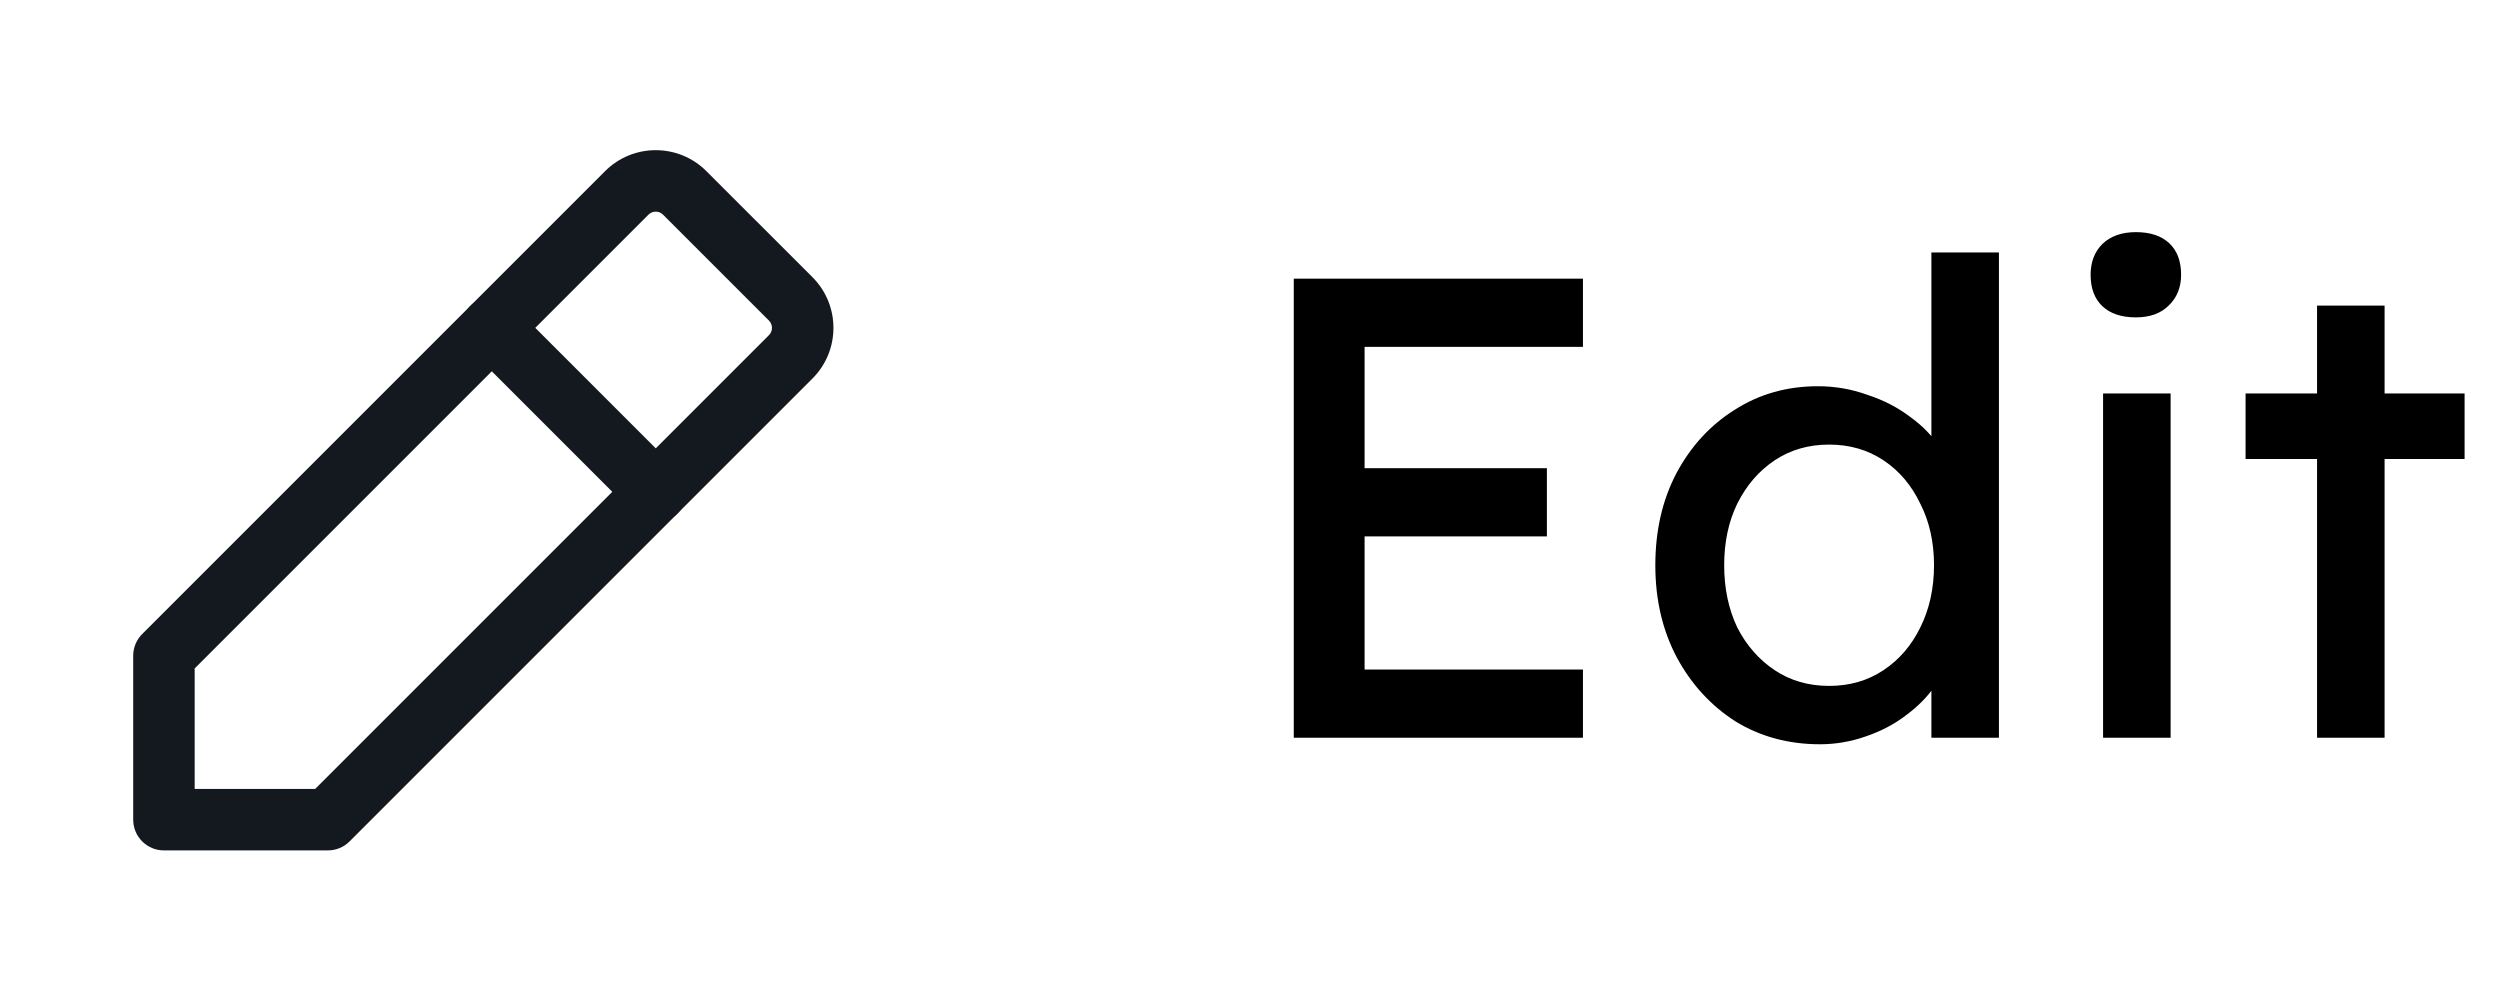 <svg width="61" height="24" viewBox="0 0 61 24" fill="none" xmlns="http://www.w3.org/2000/svg">
<path d="M8 20V20.75C8.199 20.75 8.39 20.671 8.53 20.53L8 20ZM4 20H3.25C3.25 20.414 3.586 20.75 4 20.75V20ZM4 16L3.47 15.47C3.329 15.61 3.25 15.801 3.25 16H4ZM15.293 4.707L15.823 5.237L15.823 5.237L15.293 4.707ZM16.707 4.707L16.177 5.237L16.177 5.237L16.707 4.707ZM19.293 7.293L19.823 6.762L19.823 6.762L19.293 7.293ZM19.293 8.707L18.763 8.177L19.293 8.707ZM8 19.25H4V20.75H8V19.25ZM4.75 20V16H3.25V20H4.75ZM4.53 16.53L15.823 5.237L14.763 4.177L3.47 15.47L4.53 16.53ZM16.177 5.237L18.763 7.823L19.823 6.762L17.237 4.177L16.177 5.237ZM18.763 8.177L7.47 19.47L8.53 20.53L19.823 9.237L18.763 8.177ZM18.763 7.823C18.86 7.921 18.86 8.079 18.763 8.177L19.823 9.237C20.507 8.554 20.507 7.446 19.823 6.762L18.763 7.823ZM15.823 5.237C15.921 5.14 16.079 5.14 16.177 5.237L17.237 4.177C16.554 3.493 15.446 3.493 14.763 4.177L15.823 5.237Z" fill="#14181F"/>
<path d="M12 8L16 12" stroke="#14181F" stroke-width="1.5" stroke-linecap="round" stroke-linejoin="round"/>
<path d="M31.568 18V6.8H38.624V8.464H33.296V16.336H38.624V18H31.568ZM32.352 13.088V11.424H37.744V13.088H32.352ZM44.406 18.16C43.638 18.16 42.95 17.973 42.342 17.6C41.745 17.216 41.27 16.699 40.918 16.048C40.566 15.387 40.39 14.635 40.39 13.792C40.39 12.949 40.561 12.203 40.902 11.552C41.254 10.891 41.729 10.373 42.326 10C42.923 9.616 43.601 9.424 44.358 9.424C44.774 9.424 45.174 9.493 45.558 9.632C45.953 9.76 46.305 9.941 46.614 10.176C46.923 10.4 47.163 10.651 47.334 10.928C47.515 11.195 47.606 11.467 47.606 11.744L47.126 11.776V6.16H48.774V18H47.126V16H47.446C47.446 16.256 47.361 16.512 47.19 16.768C47.019 17.013 46.79 17.243 46.502 17.456C46.225 17.669 45.899 17.84 45.526 17.968C45.163 18.096 44.79 18.16 44.406 18.16ZM44.63 16.736C45.131 16.736 45.574 16.608 45.958 16.352C46.342 16.096 46.641 15.749 46.854 15.312C47.078 14.864 47.19 14.357 47.19 13.792C47.19 13.227 47.078 12.725 46.854 12.288C46.641 11.84 46.342 11.488 45.958 11.232C45.574 10.976 45.131 10.848 44.63 10.848C44.129 10.848 43.686 10.976 43.302 11.232C42.918 11.488 42.614 11.84 42.39 12.288C42.177 12.725 42.07 13.227 42.07 13.792C42.07 14.357 42.177 14.864 42.39 15.312C42.614 15.749 42.918 16.096 43.302 16.352C43.686 16.608 44.129 16.736 44.63 16.736ZM51.315 18V9.6H52.963V18H51.315ZM52.115 7.744C51.763 7.744 51.491 7.653 51.299 7.472C51.107 7.291 51.011 7.035 51.011 6.704C51.011 6.395 51.107 6.144 51.299 5.952C51.501 5.76 51.773 5.664 52.115 5.664C52.467 5.664 52.739 5.755 52.931 5.936C53.123 6.117 53.219 6.373 53.219 6.704C53.219 7.013 53.117 7.264 52.915 7.456C52.723 7.648 52.456 7.744 52.115 7.744ZM56.536 18V7.456H58.184V18H56.536ZM54.792 11.2V9.6H60.136V11.2H54.792Z" fill="black"/>
</svg>
